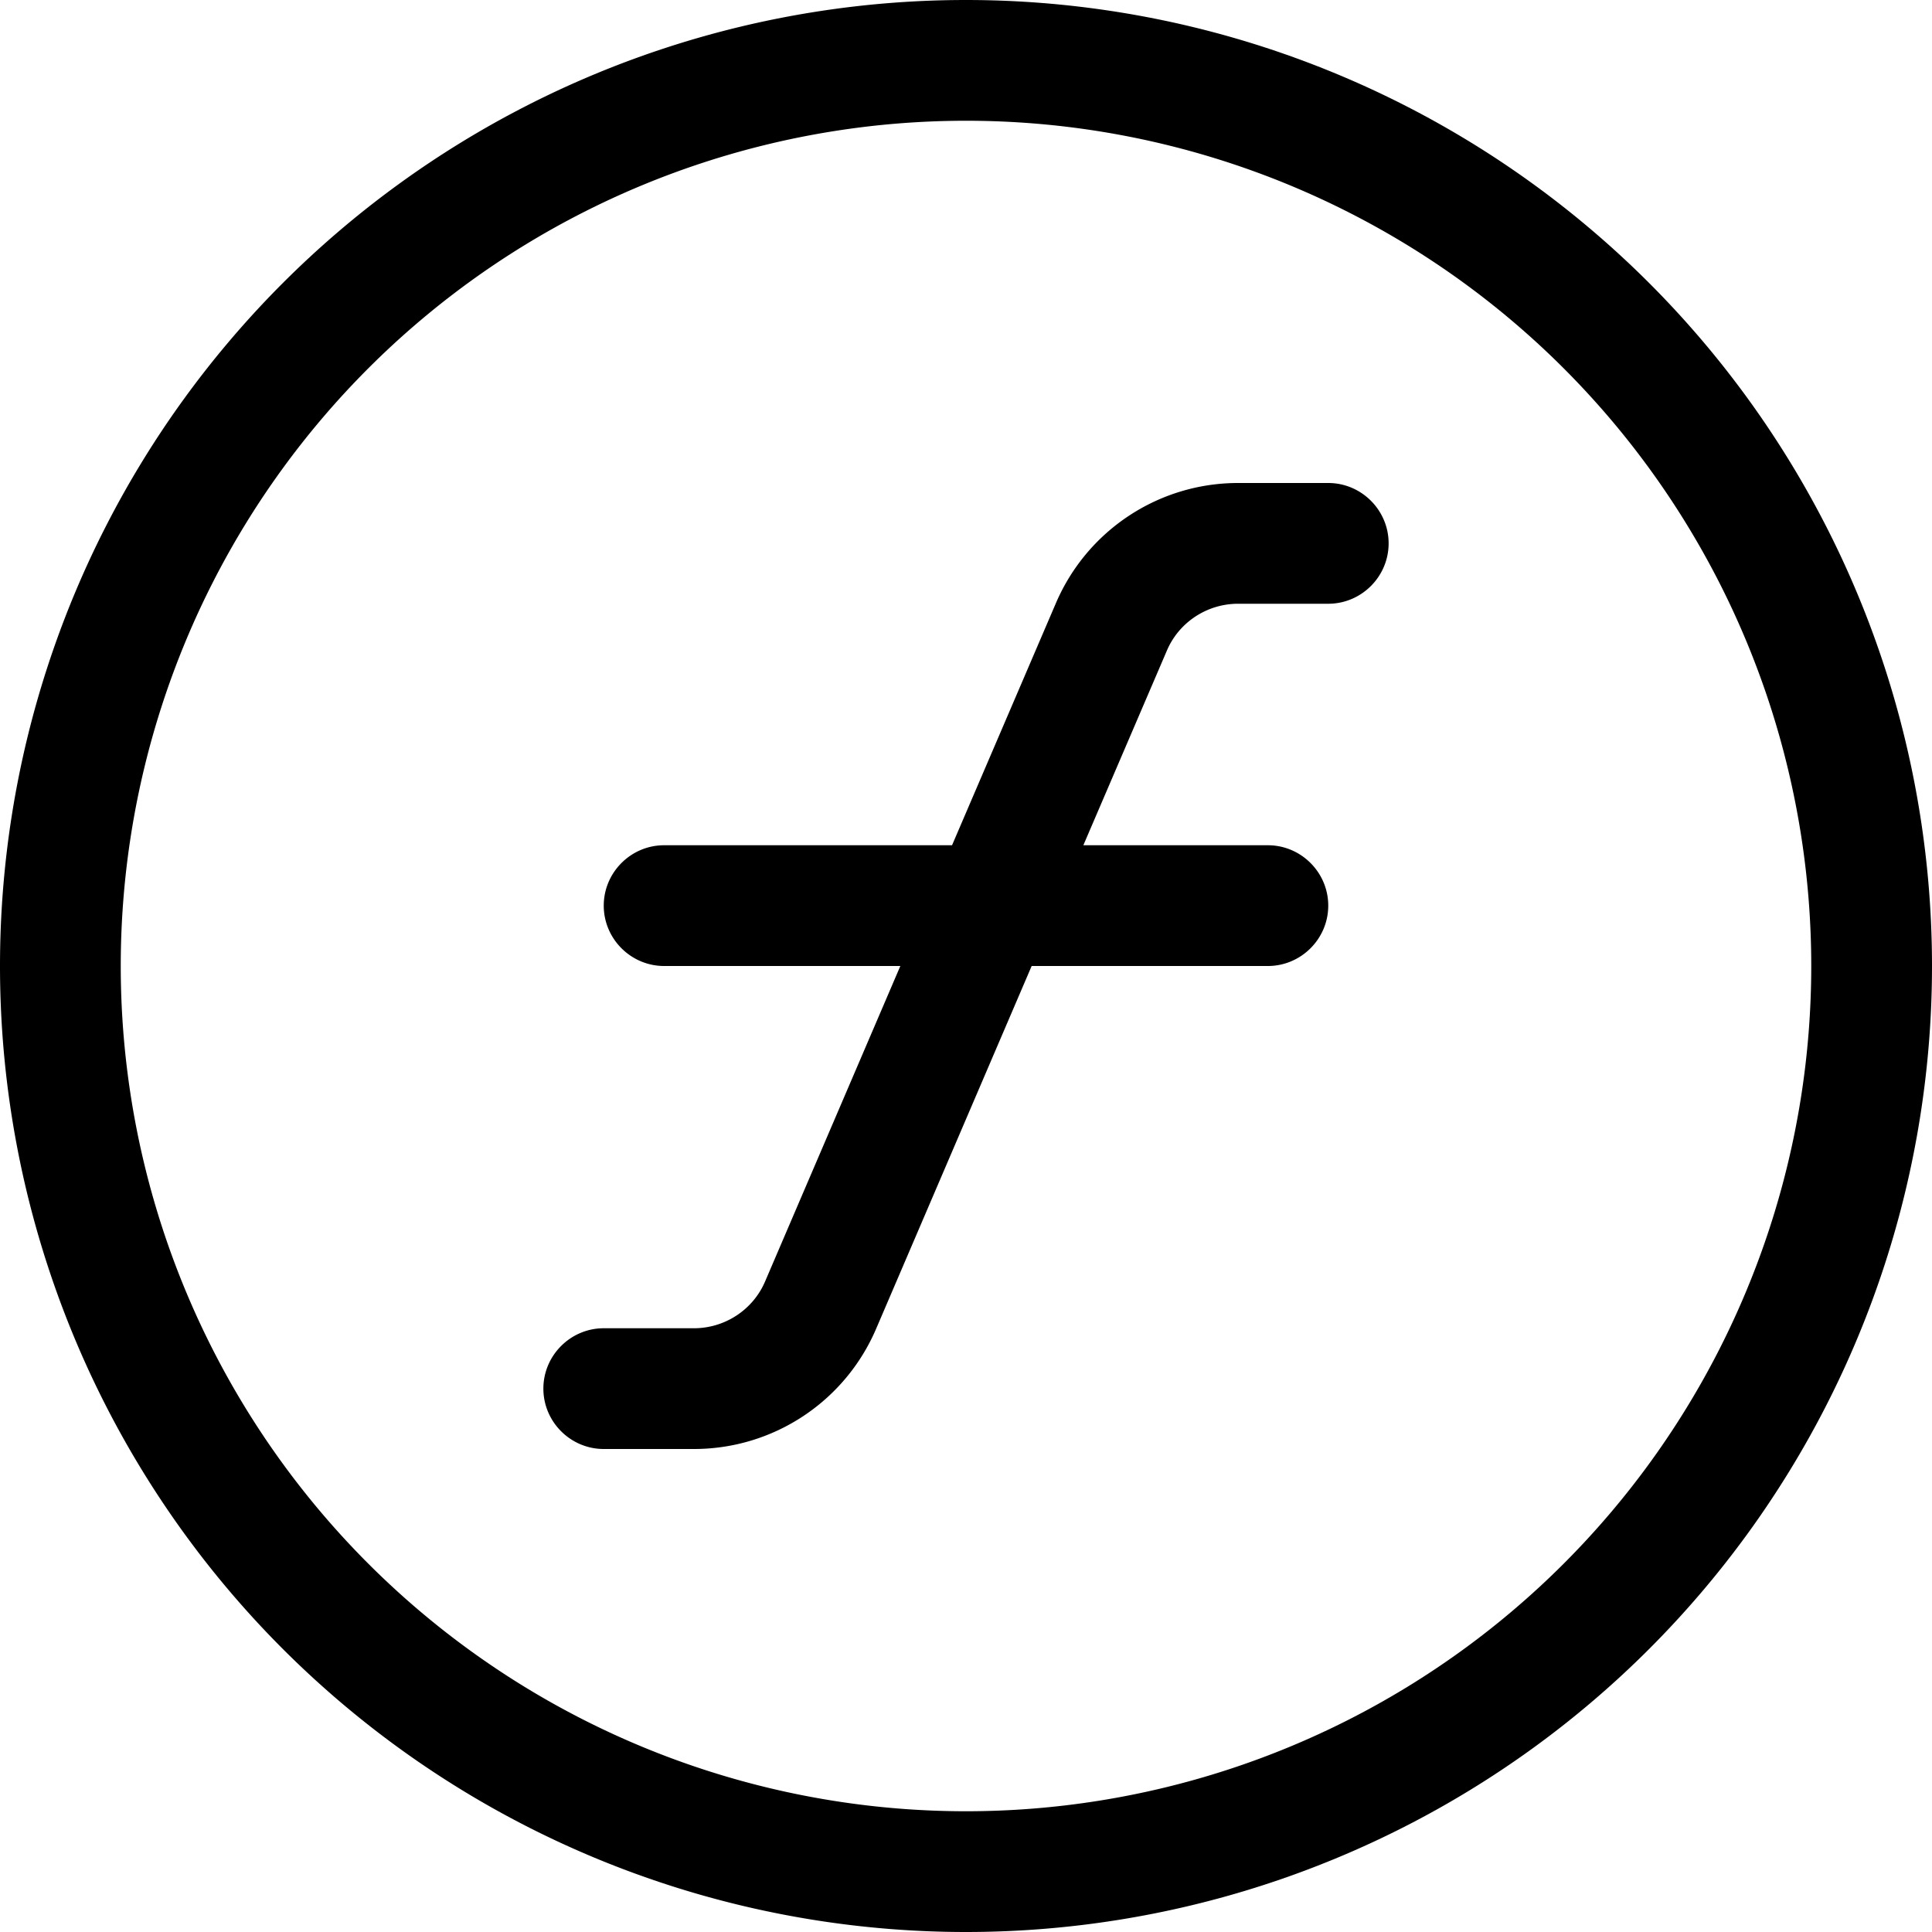 <svg fill="currentColor" xmlns="http://www.w3.org/2000/svg" viewBox="0 0 512 512"><!--! Font Awesome Pro 7.1.0 by @fontawesome - https://fontawesome.com License - https://fontawesome.com/license (Commercial License) Copyright 2025 Fonticons, Inc. --><path fill="currentColor" d="M256 32a224 224 0 1 1 0 448 224 224 0 1 1 0-448zm0 480a256 256 0 1 0 0-512 256 256 0 1 0 0 512zm23.8-352.1L252.3 224 176 224c-8.8 0-16 7.2-16 16s7.2 16 16 16l62.6 0-35.8 83.5c-3.2 7.6-10.7 12.5-18.9 12.5L160 352c-8.8 0-16 7.2-16 16s7.2 16 16 16l23.9 0c21 0 40-12.5 48.3-31.9l41.2-96.1 62.6 0c8.8 0 16-7.2 16-16s-7.2-16-16-16l-48.9 0 22.1-51.5c3.2-7.6 10.7-12.5 18.9-12.5l23.9 0c8.8 0 16-7.2 16-16s-7.2-16-16-16l-23.9 0c-21 0-40 12.5-48.3 31.9z"/></svg>